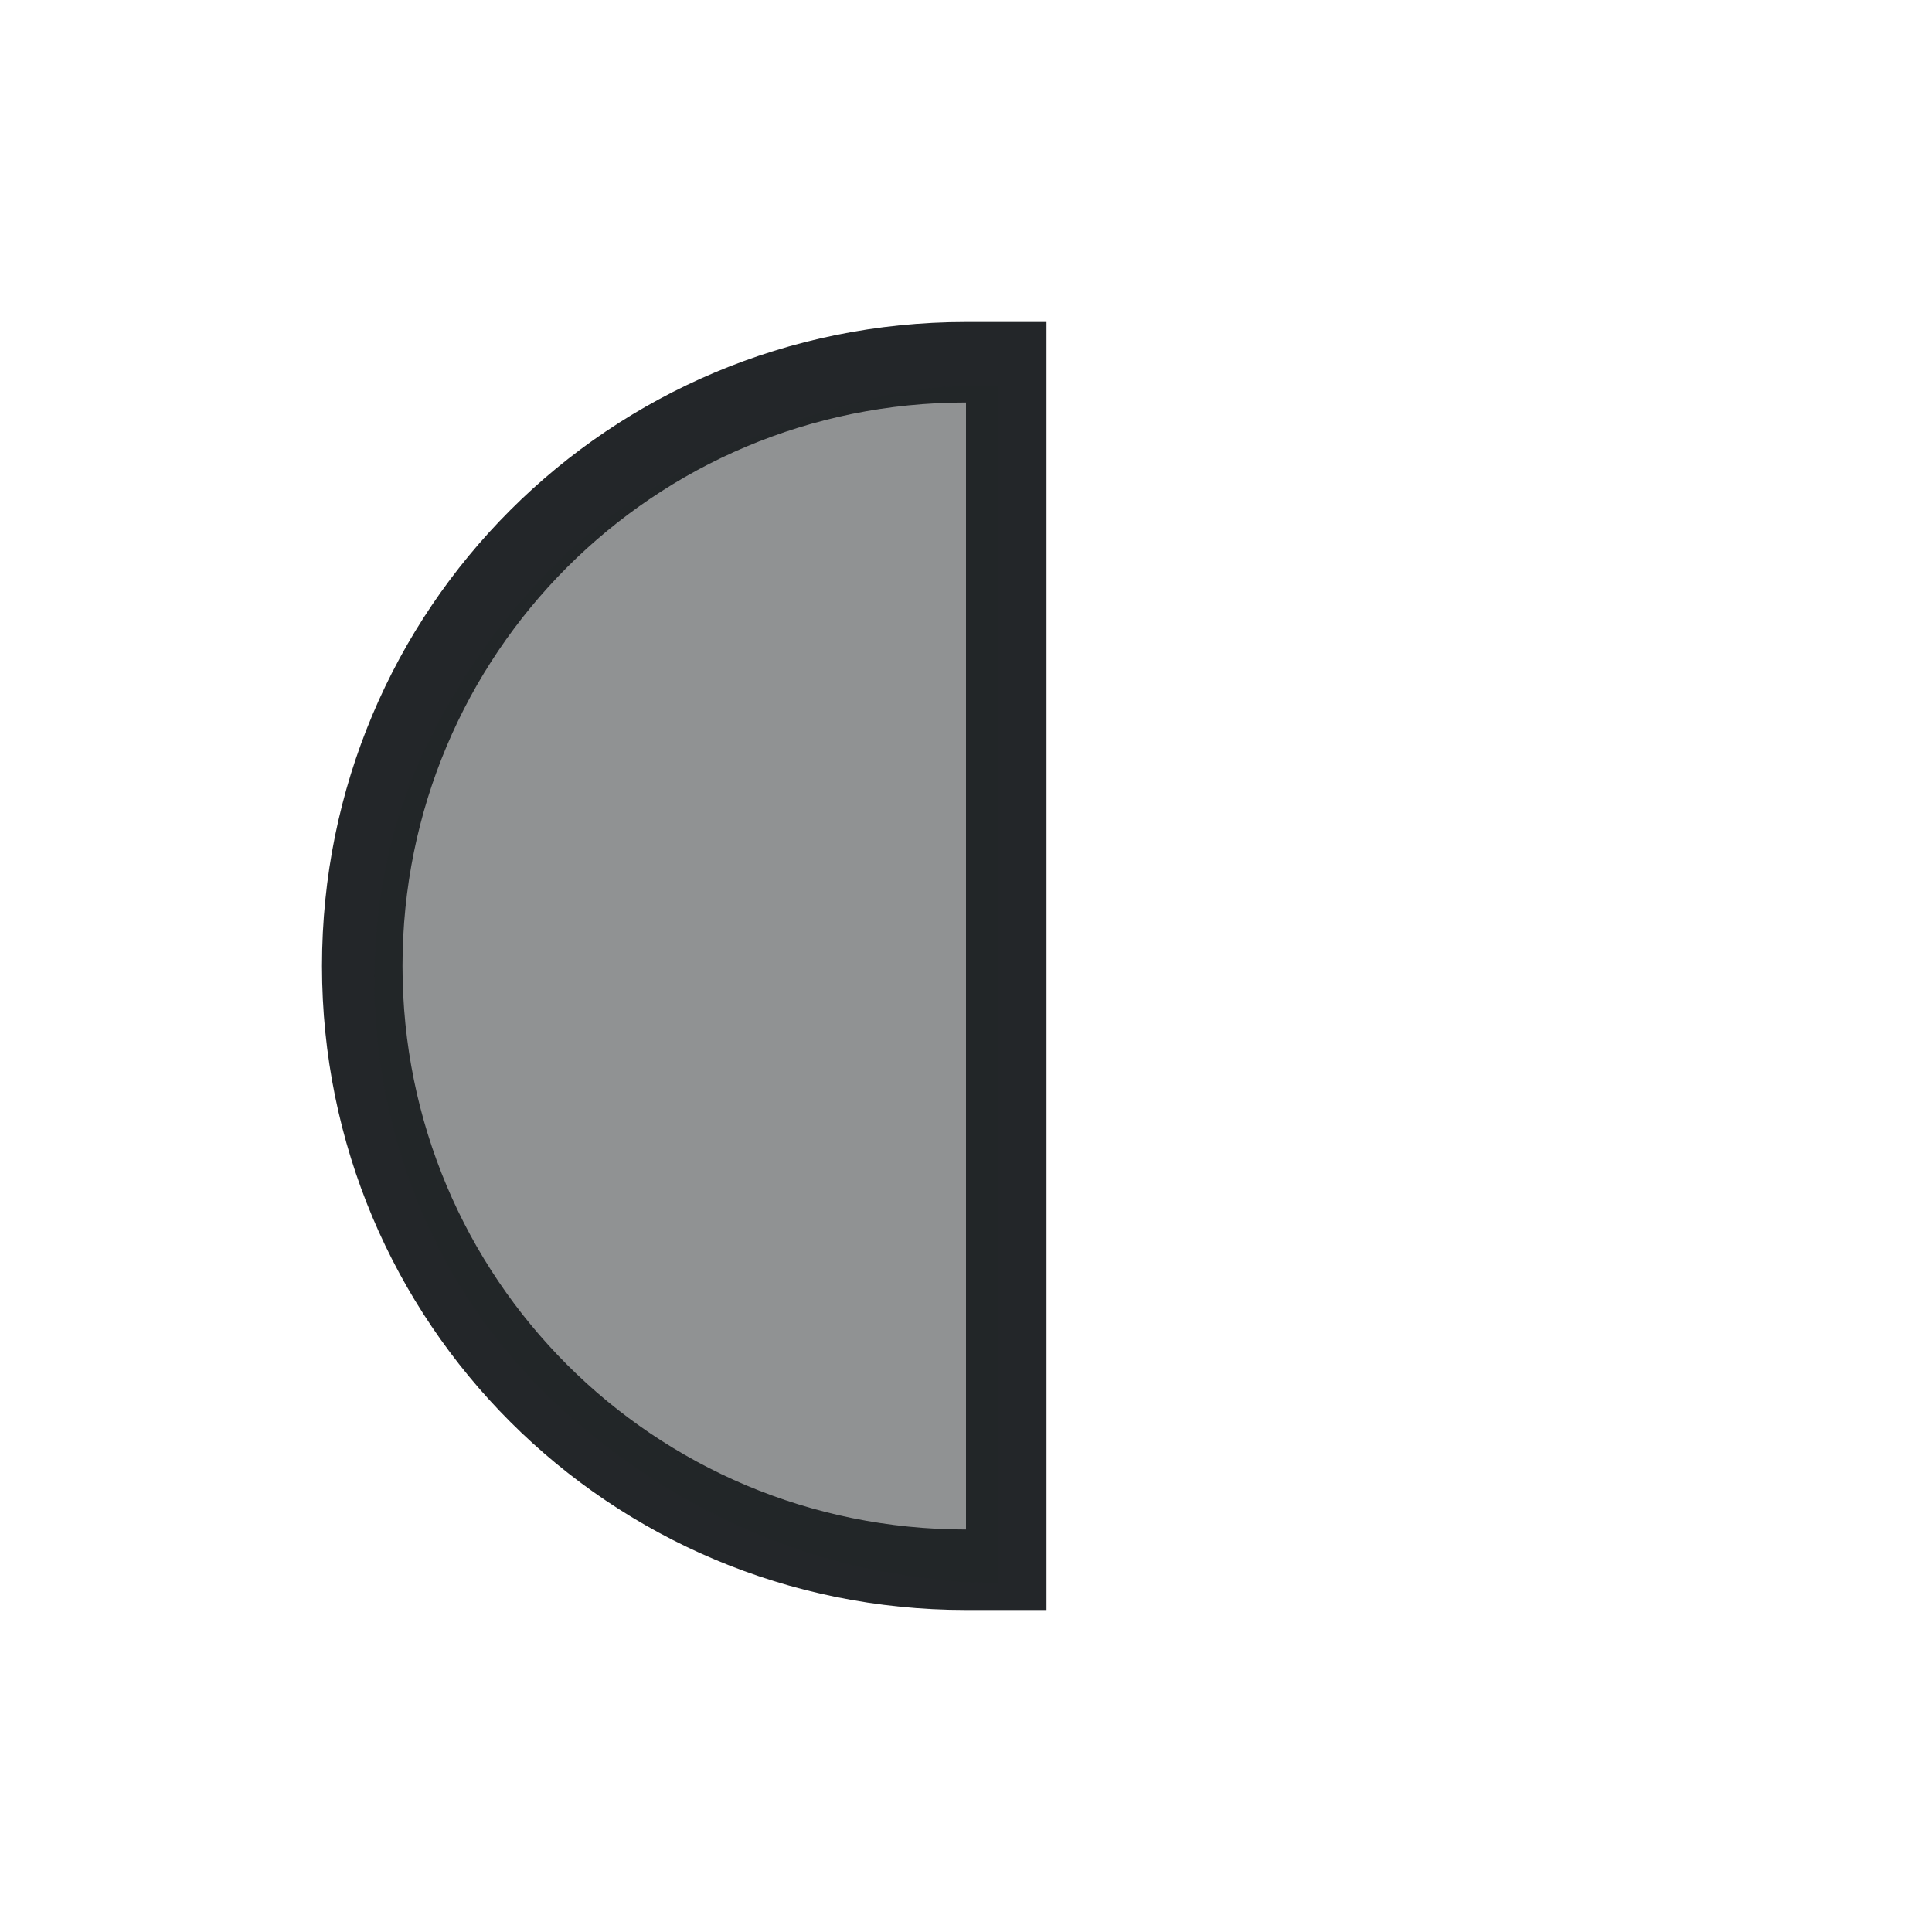 <svg version="1.1" viewBox="0 0 24 24" xmlns="http://www.w3.org/2000/svg">
    <defs>
        <style type="text/css" id="current-color-scheme">.ColorScheme-Text {
        color:#232629;
      }</style>
    </defs>
    <path class="ColorScheme-Text" d="m12 4c-4.432 0-8 3.568-8 8s3.568 8 8 8h1v-16h-1zm0 1v14c-3.878 0-7-3.122-7-7s3.122-7 7-7z" fill="currentColor"/>
    <path d="m36.356 27.012c-1.954-0.369-3.86-1.589-4.975-3.186-1.2-1.717-1.597-3.959-1.057-5.967 0.406-1.51 1.543-3.139 2.818-4.038 1.214-0.856 3.095-1.527 4.276-1.527h0.426v14.869l-0.395-0.009c-0.217-0.005-0.709-0.069-1.094-0.141z" class="ColorScheme-Text" fill="currentColor" fill-opacity=".502"/>
    <path d="m10.918 19.514c-1.954-0.369-3.86-1.589-4.975-3.186-1.2-1.717-1.597-3.959-1.057-5.967 0.406-1.51 1.543-3.139 2.818-4.038 1.214-0.856 3.095-1.527 4.276-1.527h0.426v14.869l-0.395-0.009c-0.217-0.005-0.709-0.069-1.094-0.141z" class="ColorScheme-Text" fill="currentColor" fill-opacity=".502"/>
</svg>
